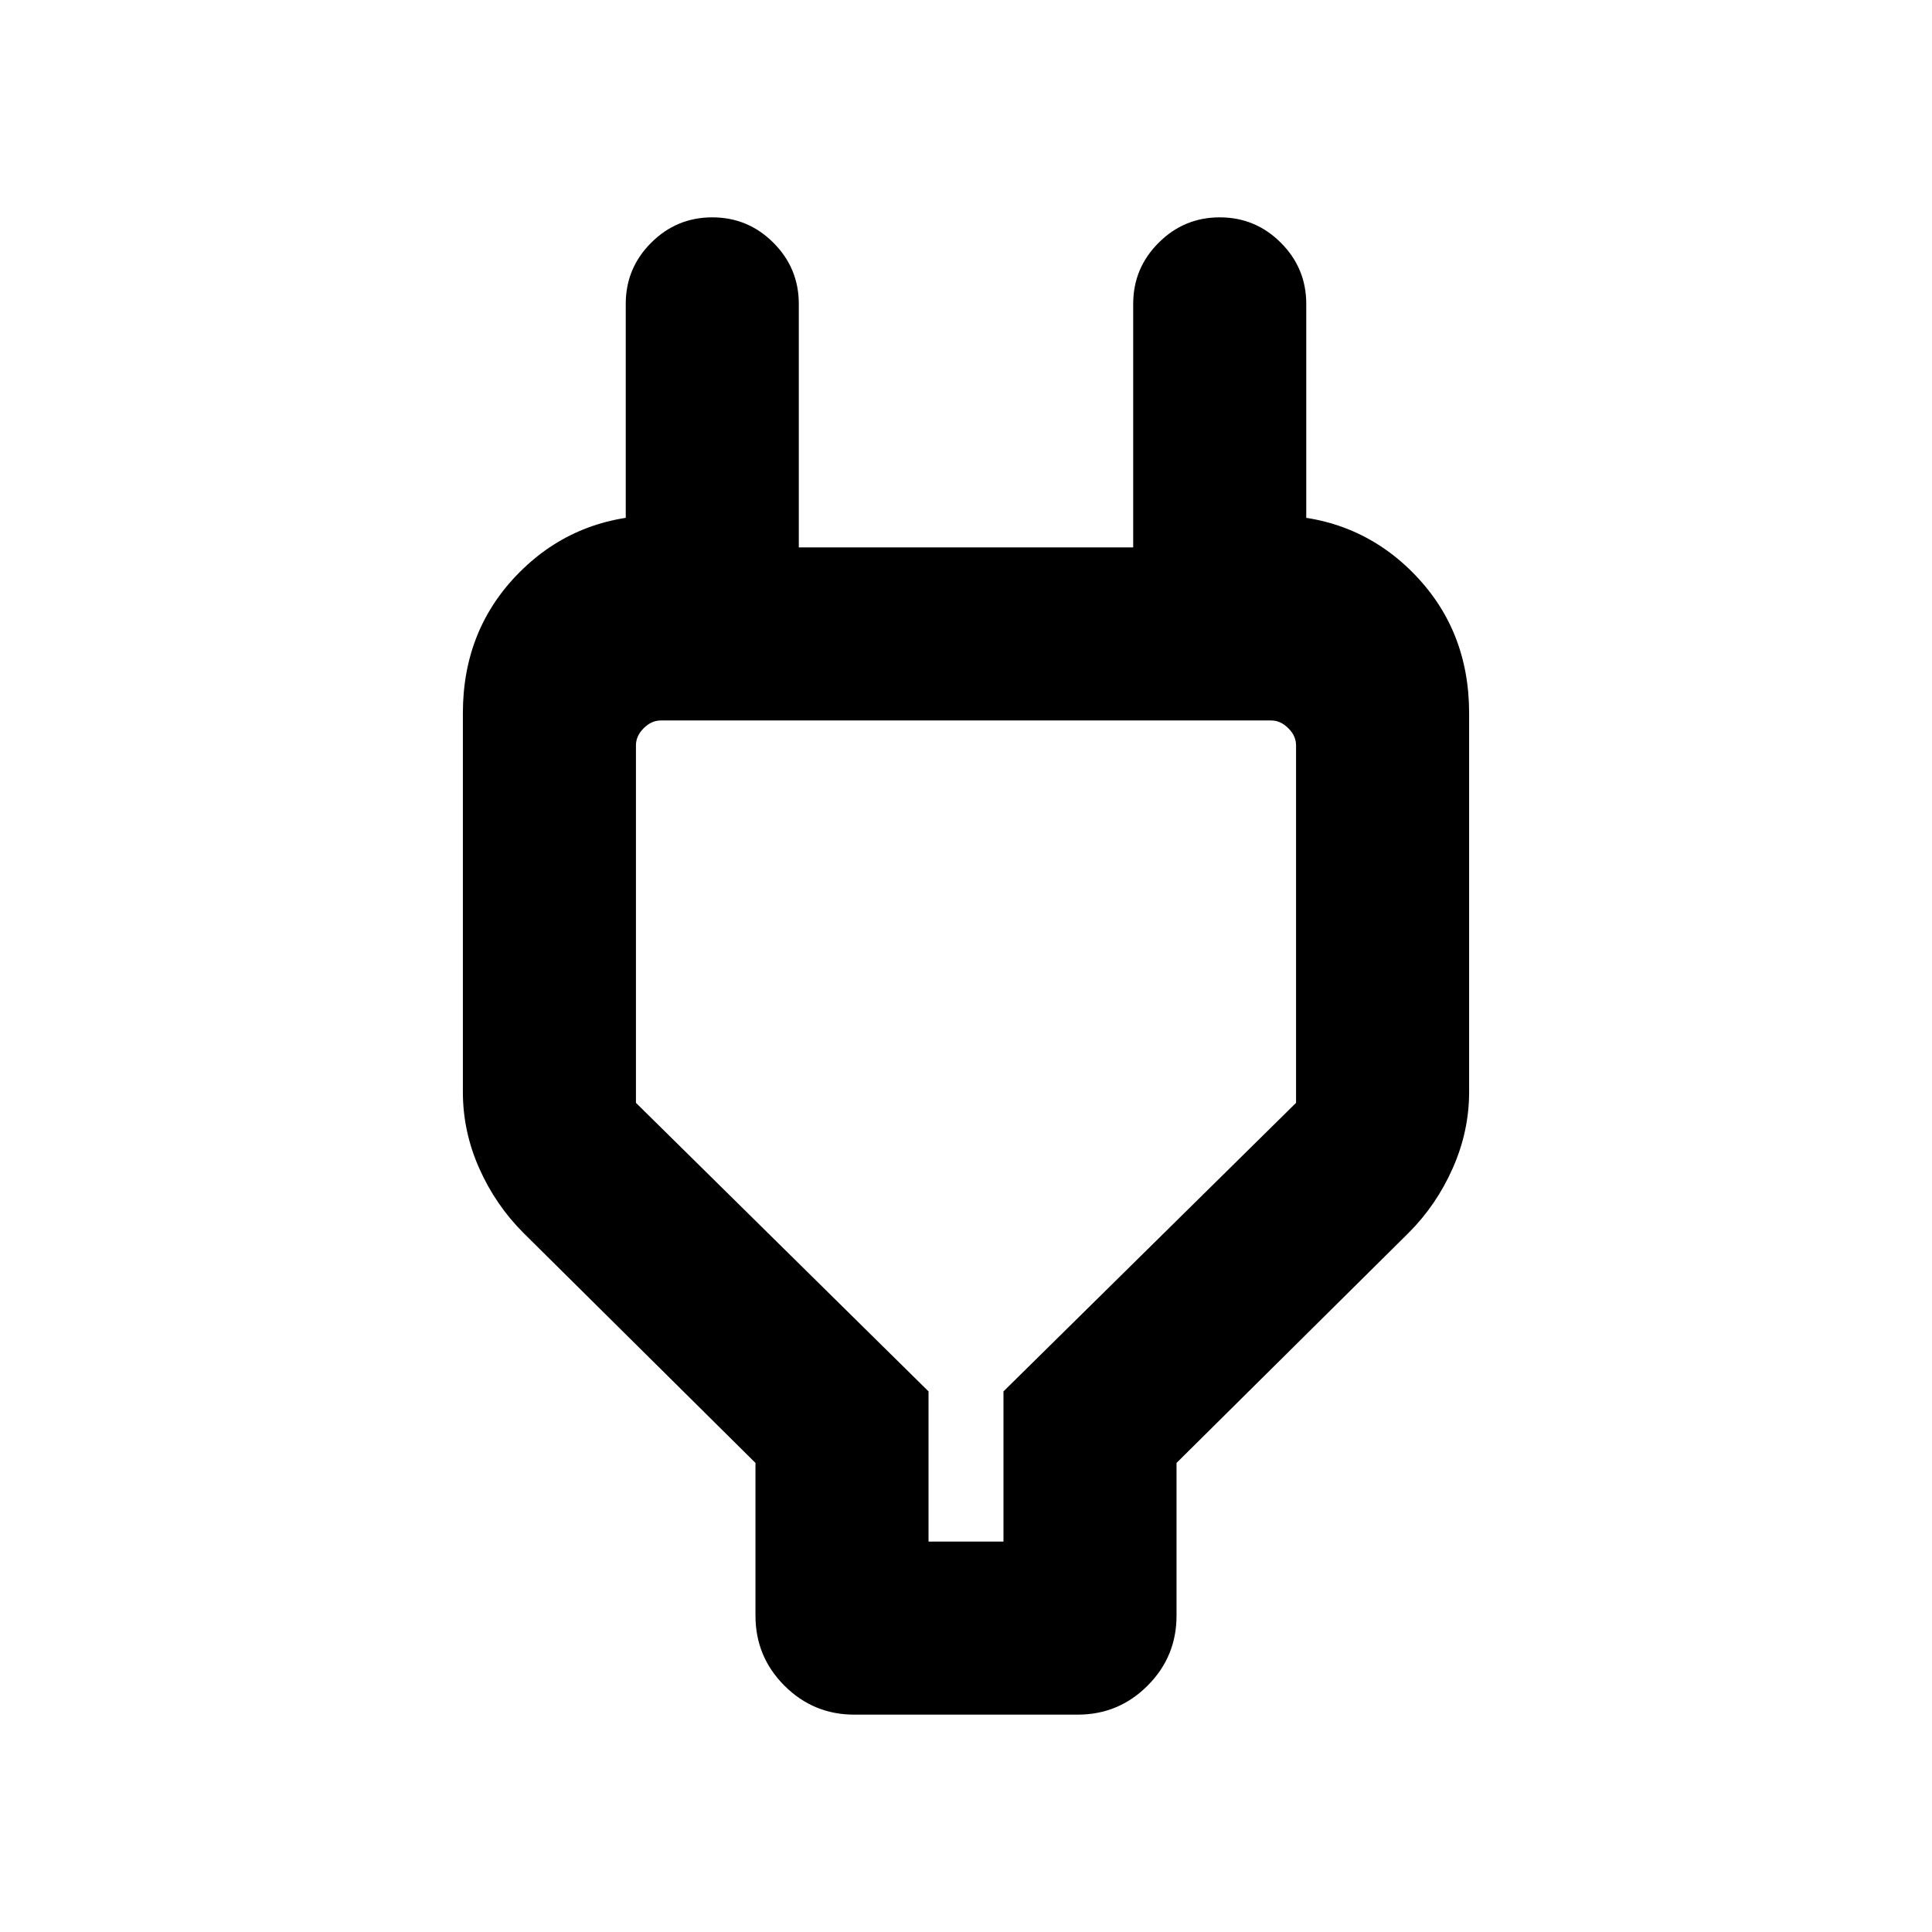 <svg xmlns="http://www.w3.org/2000/svg" height="24" viewBox="0 -960 960 960" width="24"><path d="M461.38-194h37.24v-74.62L644-412v-177.69q0-4.62-3.85-8.46-3.84-3.85-8.46-3.85H328.31q-4.62 0-8.46 3.85-3.85 3.84-3.85 8.46V-412l145.38 143.38V-194Zm-85.99 36.84v-75.92L260.08-347.39q-13.85-13.84-21.96-32.1-8.12-18.26-8.12-37.9V-605.6q0-41.87 28.24-70.13Q286.48-704 328.31-704h25.61l-42.99 43v-148q0-17.75 12.62-30.37Q336.18-852 353.94-852q17.75 0 30.37 12.63 12.61 12.62 12.61 30.37v121h166.16v-121q0-17.75 12.63-30.37Q588.33-852 606.09-852q17.75 0 30.37 12.63 12.61 12.62 12.61 30.37v148l-42.99-43h25.61q41.83 0 70.07 28.27Q730-647.47 730-605.61v188.21q0 19.48-8.12 37.82-8.11 18.35-21.96 32.19L584.61-233.08v75.92q0 20.37-14.39 34.76-14.39 14.4-34.76 14.4H424.54q-20.37 0-34.76-14.4-14.39-14.39-14.39-34.76ZM480-398Z"/></svg>